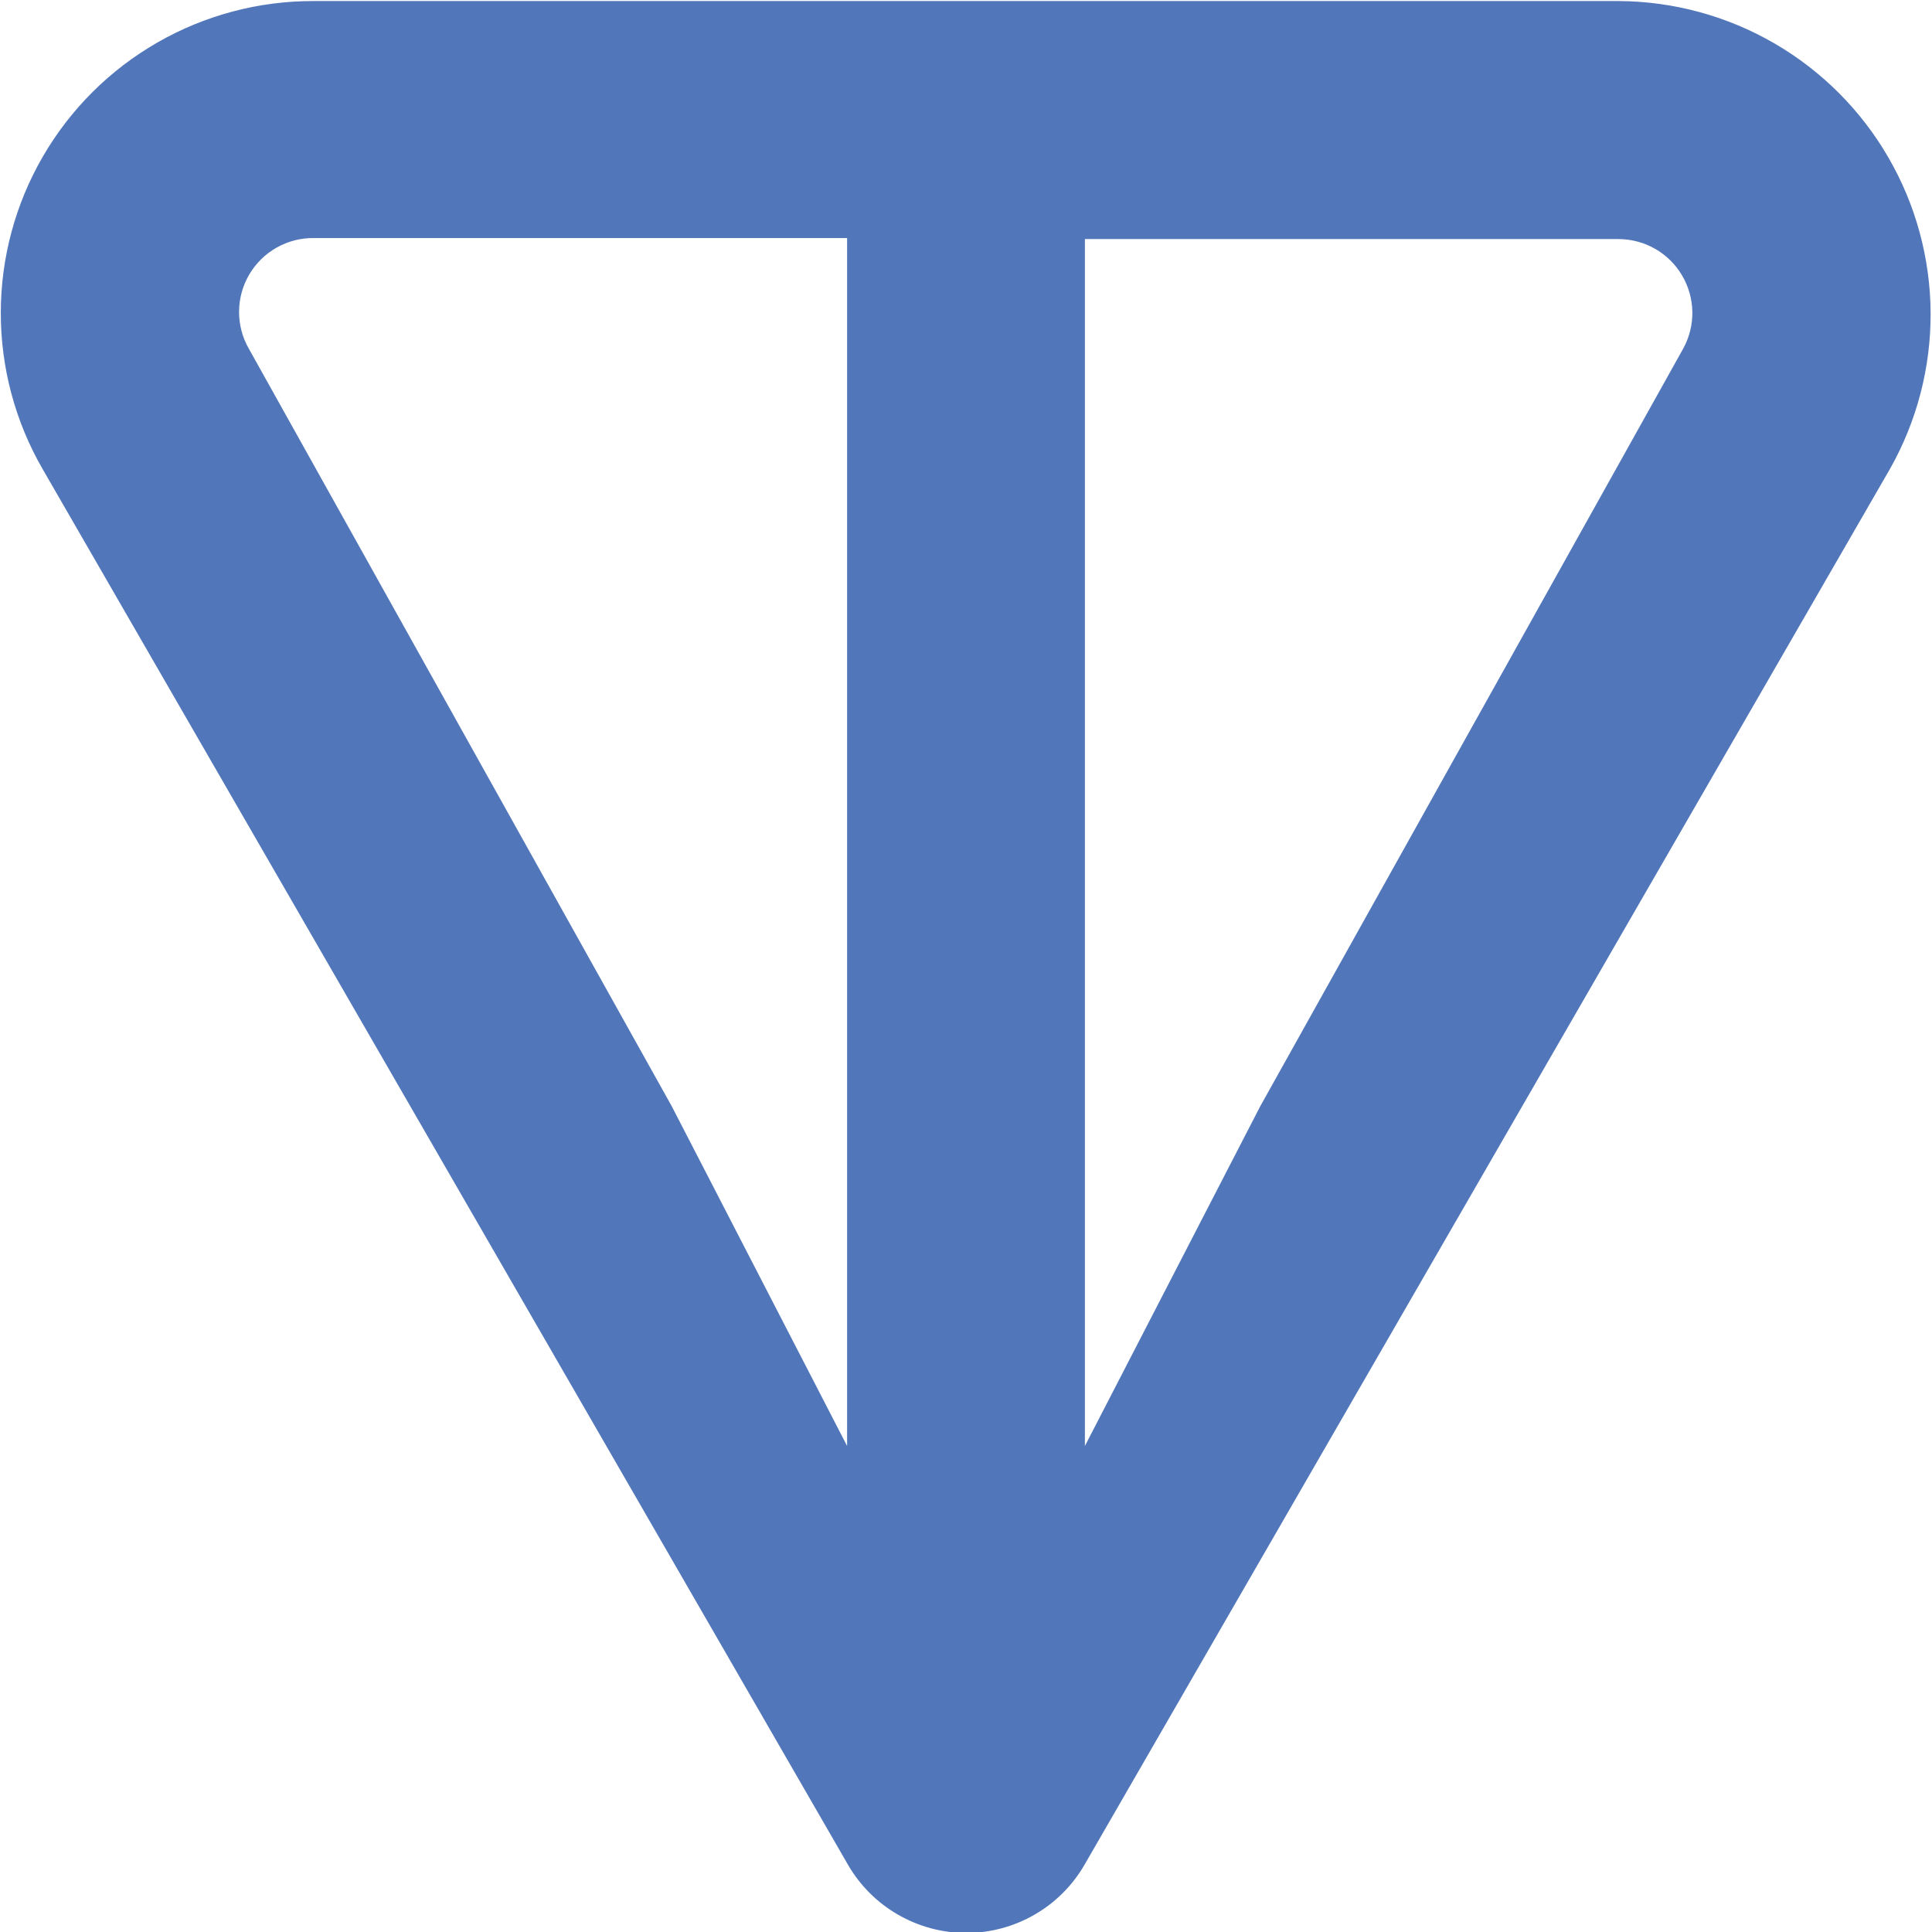 <svg width="46" height="46" viewBox="0 0 46 46" fill="none" xmlns="http://www.w3.org/2000/svg">
<g clip-path="url(#clip0_225_313)">
<path d="M40.077 8.299L30.005 26.341L25.831 34.428V5.692H38.528C38.834 5.692 39.136 5.77 39.402 5.921C39.668 6.072 39.891 6.29 40.047 6.554C40.203 6.817 40.288 7.116 40.294 7.422C40.299 7.728 40.224 8.031 40.077 8.299ZM20.169 34.428L15.995 26.341L5.923 8.299C5.769 8.03 5.69 7.725 5.692 7.415C5.694 7.106 5.778 6.802 5.935 6.535C6.093 6.268 6.317 6.047 6.587 5.895C6.857 5.743 7.162 5.664 7.472 5.668H20.169V34.404V34.428ZM38.534 0.025H7.472C6.166 0.021 4.882 0.361 3.749 1.011C2.616 1.661 1.675 2.598 1.02 3.728C0.365 4.858 0.02 6.141 0.019 7.447C0.018 8.753 0.361 10.036 1.014 11.167L20.188 44.395C20.473 44.89 20.884 45.301 21.379 45.586C21.874 45.872 22.435 46.023 23.006 46.023C23.578 46.023 24.139 45.872 24.634 45.586C25.128 45.301 25.539 44.89 25.824 44.395L44.998 11.167C45.639 10.034 45.973 8.754 45.967 7.452C45.96 6.15 45.613 4.873 44.96 3.747C44.308 2.621 43.372 1.685 42.246 1.032C41.12 0.379 39.842 0.032 38.541 0.025H38.534Z" fill="#5177BA"/>
</g>
<defs>
<clipPath id="clip0_225_313">
<rect width="46" height="46" fill="white"/>
</clipPath>
</defs>
</svg>

